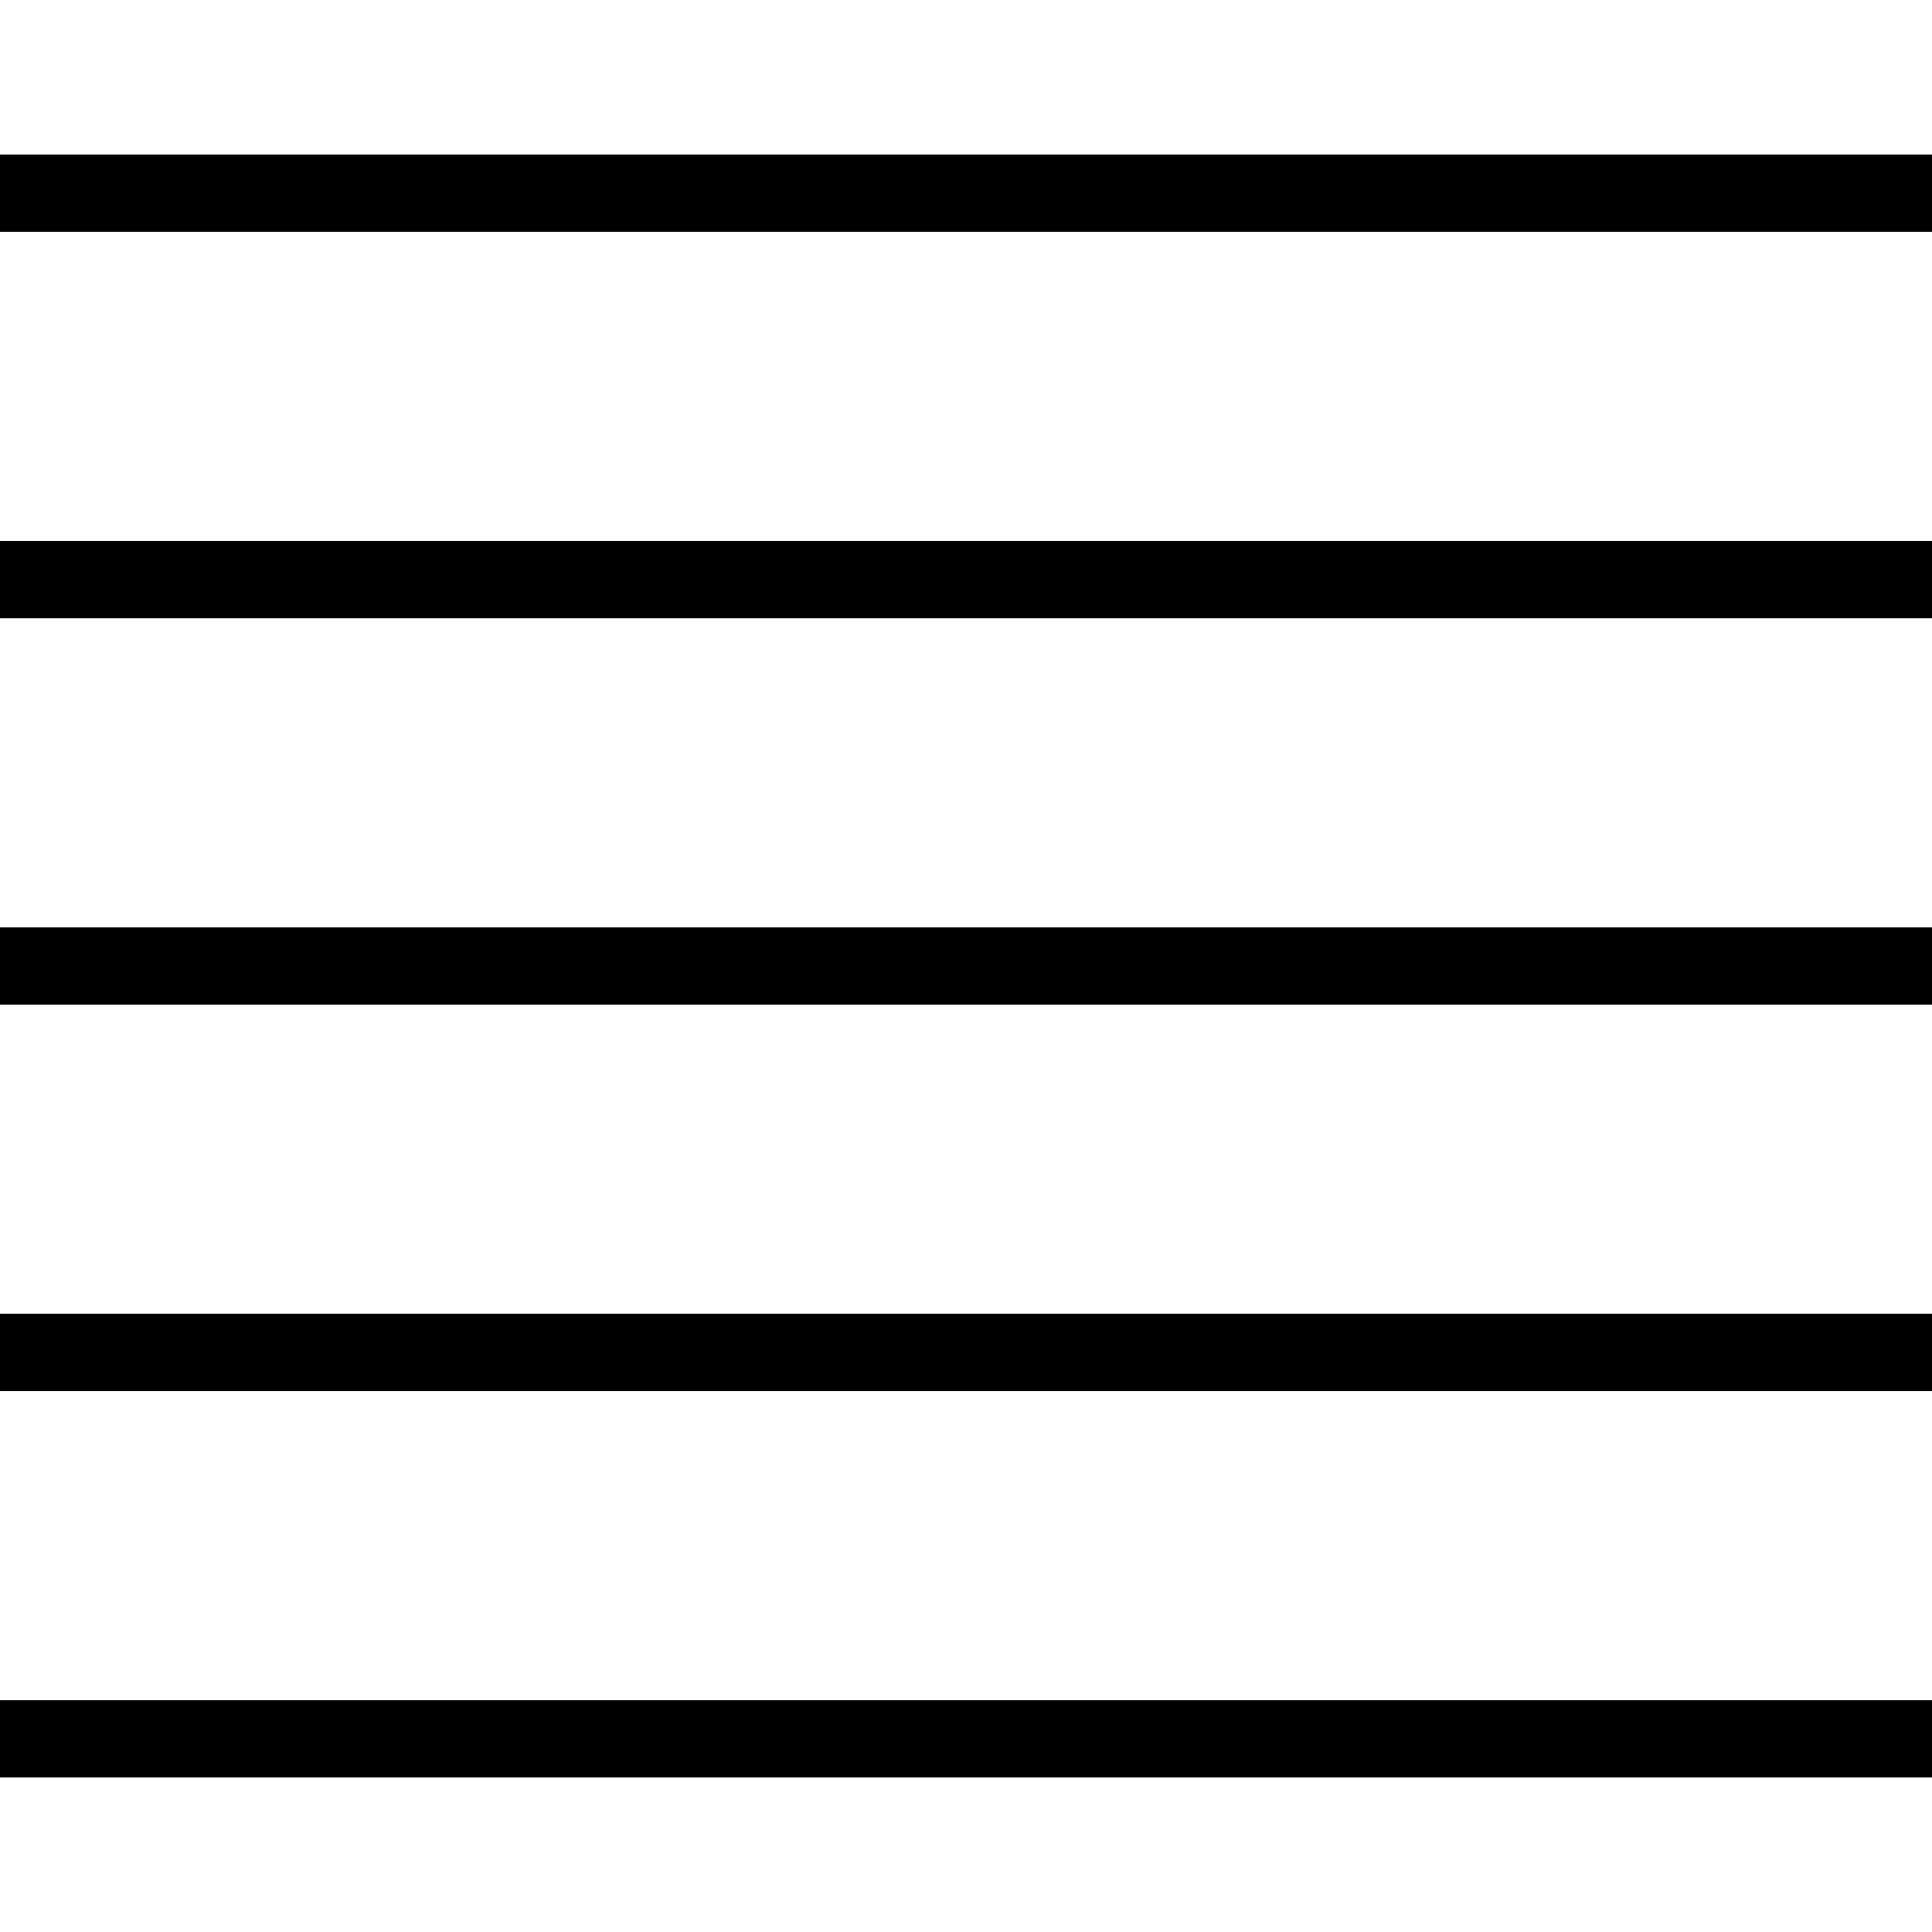 <?xml version="1.0"?>
<!DOCTYPE svg PUBLIC '-//W3C//DTD SVG 1.0//EN'
          'http://www.w3.org/TR/2001/REC-SVG-20010904/DTD/svg10.dtd'>
<svg xmlns:xlink="http://www.w3.org/1999/xlink" style="fill-opacity:1; color-rendering:auto; color-interpolation:auto; text-rendering:auto; stroke:black; stroke-linecap:square; stroke-miterlimit:10; shape-rendering:auto; stroke-opacity:1; fill:black; stroke-dasharray:none; font-weight:normal; stroke-width:1; font-family:'Dialog'; font-style:normal; stroke-linejoin:miter; font-size:12px; stroke-dashoffset:0; image-rendering:auto;" width="50" height="50" xmlns="http://www.w3.org/2000/svg"
><!--Generated by the Batik Graphics2D SVG Generator--><defs id="genericDefs"
  /><g
  ><g style="stroke-linecap:round; stroke-width:2;"
    ><line y2="5" style="fill:none;" x1="0" x2="50" y1="5"
    /></g
    ><g style="stroke-linecap:round; stroke-width:2;"
    ><line y2="15" style="fill:none;" x1="0" x2="50" y1="15"
      /><line y2="25" style="fill:none;" x1="0" x2="50" y1="25"
      /><line y2="35" style="fill:none;" x1="0" x2="50" y1="35"
      /><line y2="45" style="fill:none;" x1="0" x2="50" y1="45"
    /></g
  ></g
></svg
>
